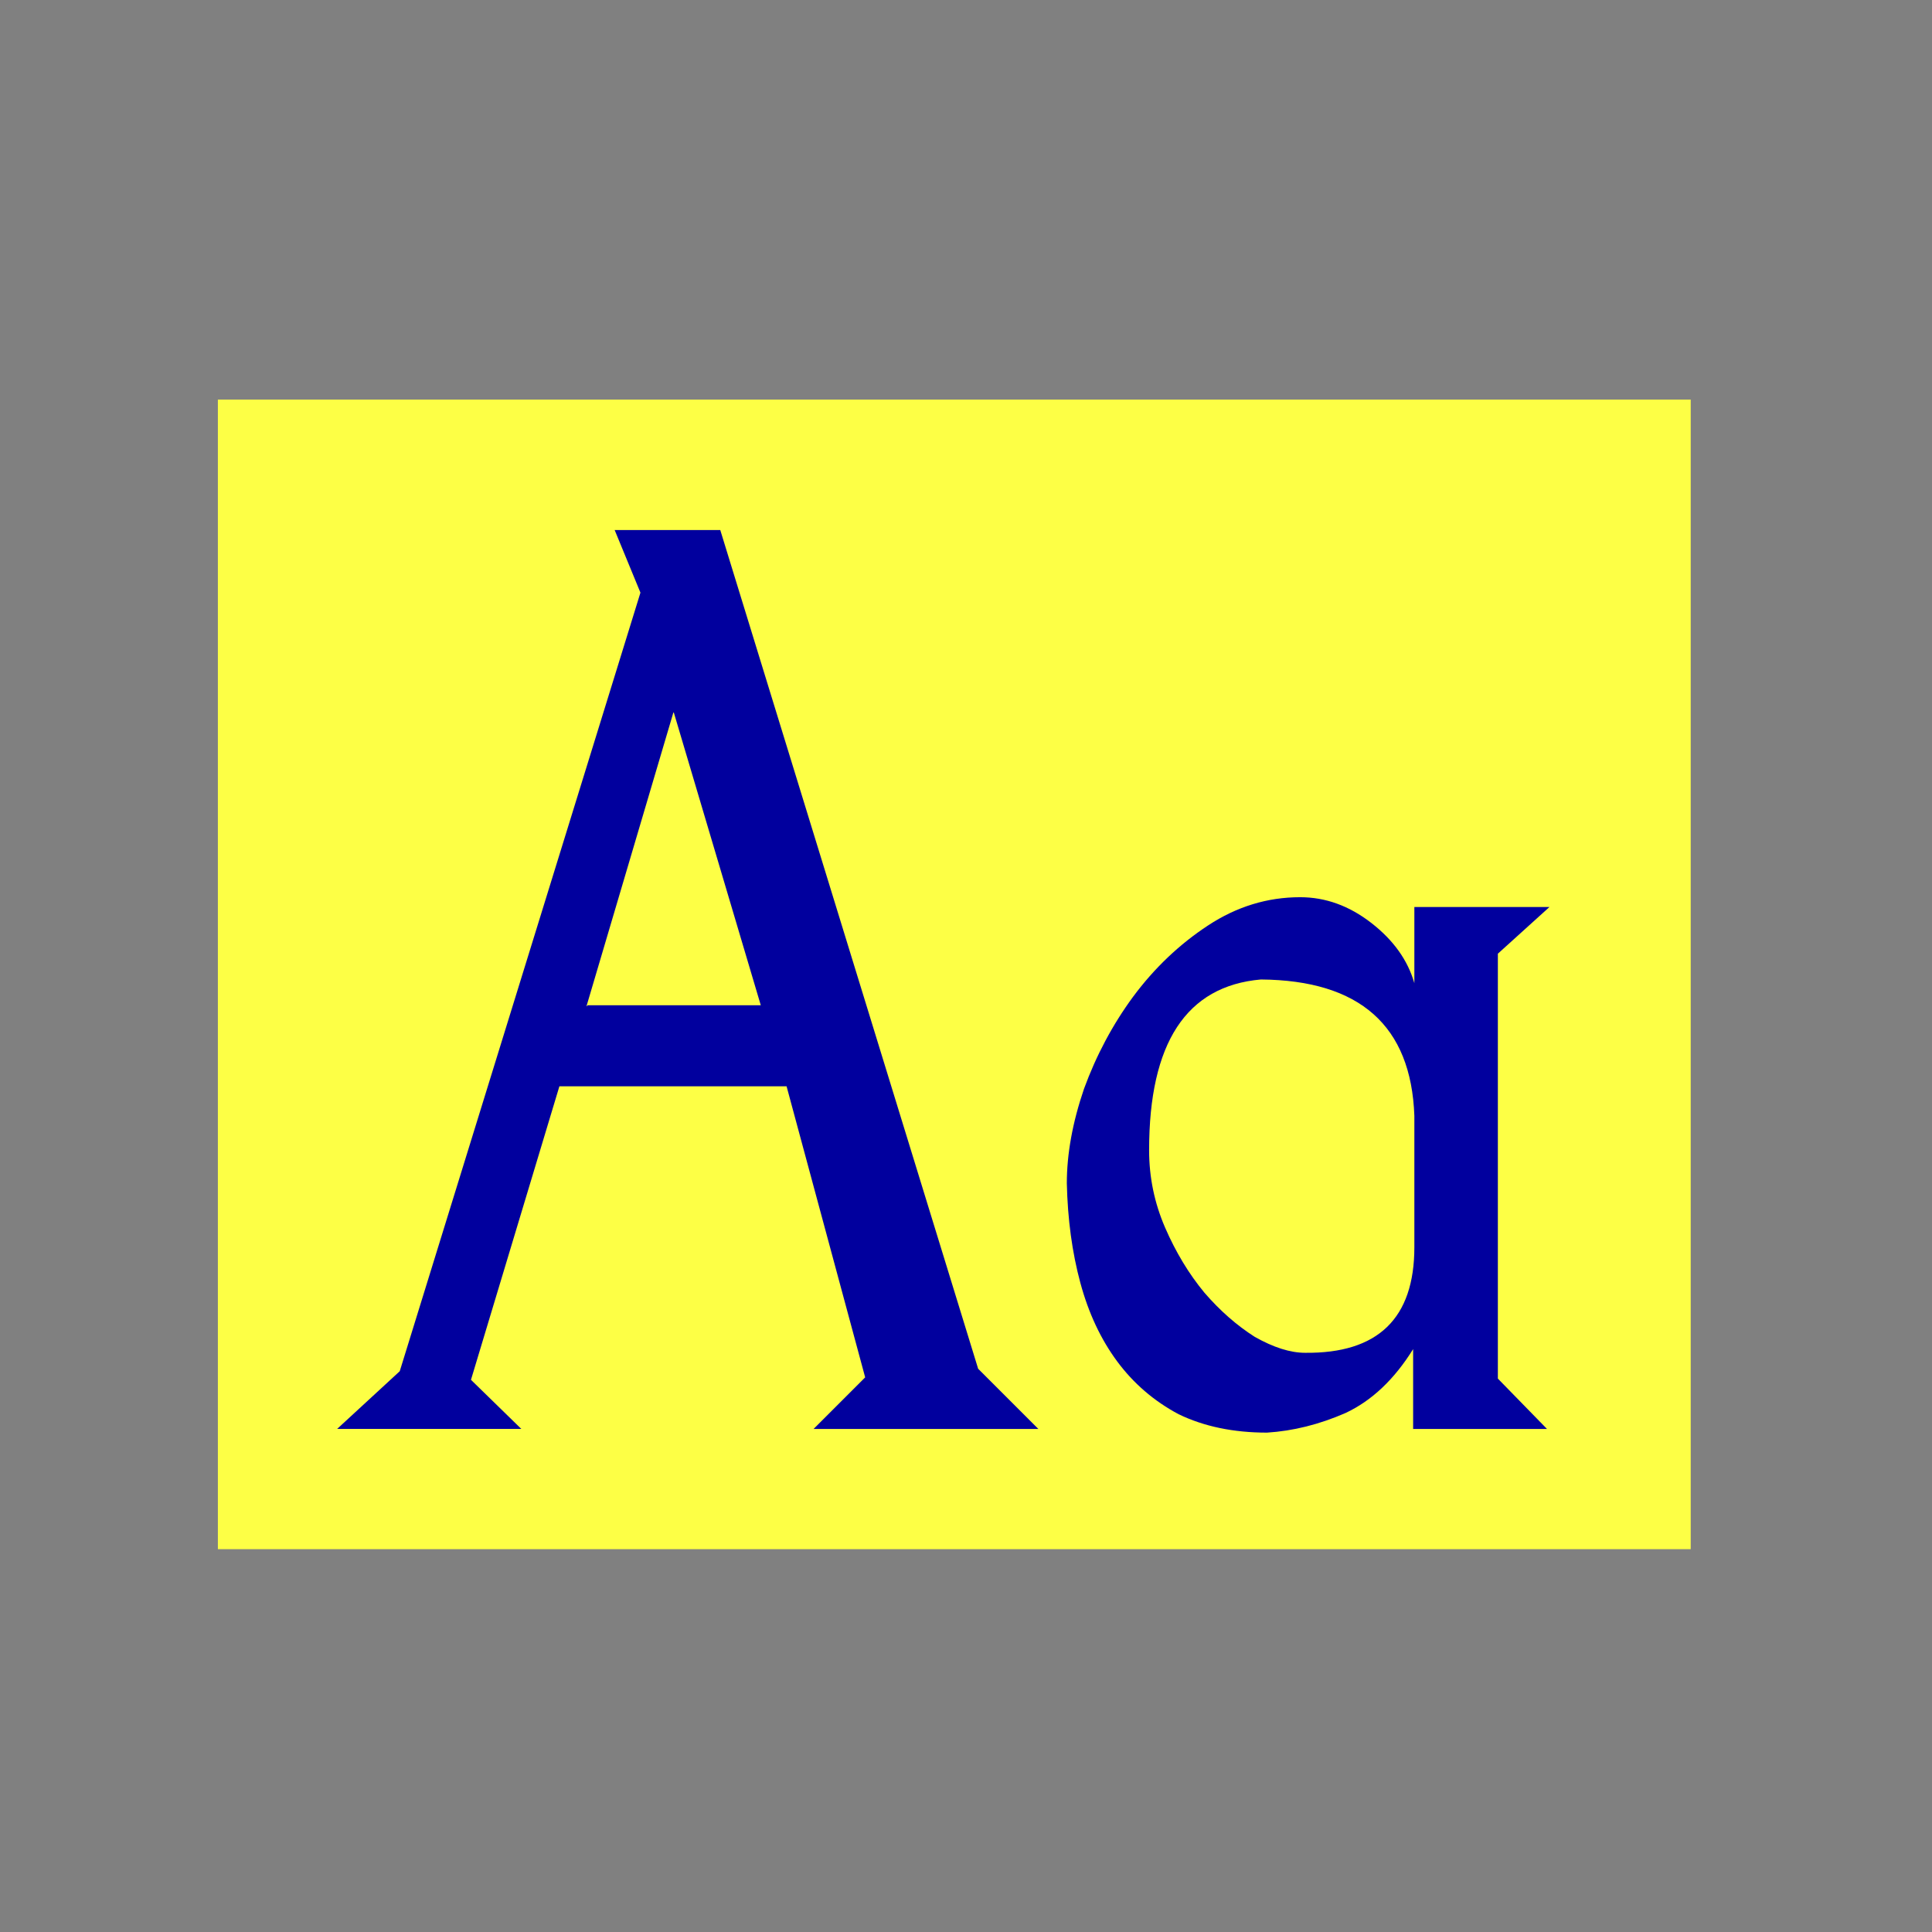 <?xml version="1.0" encoding="UTF-8" standalone="no"?>
<!-- Created with Inkscape (http://www.inkscape.org/) -->

<svg
   xmlns:dc="http://purl.org/dc/elements/1.1/"
   xmlns:cc="http://creativecommons.org/ns#"
   xmlns:rdf="http://www.w3.org/1999/02/22-rdf-syntax-ns#"
   xmlns:svg="http://www.w3.org/2000/svg"
   xmlns="http://www.w3.org/2000/svg"
   xmlns:sodipodi="http://sodipodi.sourceforge.net/DTD/sodipodi-0.dtd"
   xmlns:inkscape="http://www.inkscape.org/namespaces/inkscape"
   version="1.1"
   width="32"
   height="32"
   id="svg2"
   inkscape:version="0.48.4 r9939"
   sodipodi:docname="highlight.svg">
  <rect width="100%" height="100%" fill="#808080" stroke="none"/>
  <sodipodi:namedview
     pagecolor="#ffffff"
     bordercolor="#666666"
     borderopacity="1"
     objecttolerance="10"
     gridtolerance="10"
     guidetolerance="10"
     inkscape:pageopacity="0"
     inkscape:pageshadow="2"
     inkscape:window-width="1366"
     inkscape:window-height="745"
     id="namedview11"
     showgrid="false"
     inkscape:zoom="7.375"
     inkscape:cx="16"
     inkscape:cy="16"
     inkscape:window-x="0"
     inkscape:window-y="0"
     inkscape:window-maximized="1"
     inkscape:current-layer="g3034" />
  <defs
     id="defs4" />
  <g
     id="g3034"
     transform="matrix(0.339,0,0,0.339,5.444,-329.015)">
    <rect
       style="color:#000000;fill:#fdff45;fill-opacity:1;fill-rule:nonzero;stroke:none;stroke-width:2.953;marker:none;visibility:visible;display:inline;overflow:visible;enable-background:accumulate"
       id="rect3824"
       y="990.07"
       x="-5.414"
       height="56.166"
       width="71.962" />
    <g
       style="font-size:60px;font-style:normal;font-variant:normal;font-weight:normal;font-stretch:normal;text-align:start;line-height:125%;letter-spacing:0px;word-spacing:0px;writing-mode:lr-tb;text-anchor:start;fill:#01009e;fill-opacity:1;stroke:none;font-family:Goodfish;-inkscape-font-specification:Goodfish"
       id="text3970">
      <path
         inkscape:connector-curvature="0"
         id="path4065"
         d="m 16.852,1005.322 -4.26,14.4 0.06,-0.06 8.46,0 -4.26,-14.34 z m -16.44,35.04 3.06,-2.82 11.76,-38.04 -1.26,-3.06 5.16,0 12.6,40.98 2.94,2.94 -10.98,0 2.52,-2.52 -3.84,-14.22 -11.1,0 -4.32,14.34 2.46,2.4 -9,0 z" />
      <path
         inkscape:connector-curvature="0"
         id="path4067"
         d="m 53.045,1025.062 q -0.24,-6.6 -7.5,-6.66 -5.46,0.48 -5.46,8.34 0,1.98 0.78,3.78 0.78,1.8 1.92,3.18 1.14,1.32 2.46,2.16 1.38,0.78 2.46,0.78 5.34,0.06 5.34,-5.16 l 0,-6.42 0,0 z m 4.08,12.84 2.4,2.46 -6.54,0 0,-3.9 q -1.38,2.22 -3.3,3.12 -1.92,0.84 -3.84,0.96 -2.46,0 -4.32,-0.9 -1.8,-0.96 -3,-2.58 -1.2,-1.62 -1.8,-3.84 -0.6,-2.22 -0.66,-4.86 0,-2.16 0.84,-4.62 0.9,-2.46 2.4,-4.5 1.56,-2.1 3.66,-3.48 2.1,-1.38 4.5,-1.38 1.86,0 3.48,1.26 1.62,1.26 2.1,2.94 l 0,-3.72 6.6,0 -2.52,2.28 0,20.76 z" />
    </g>
  </g>
</svg>
